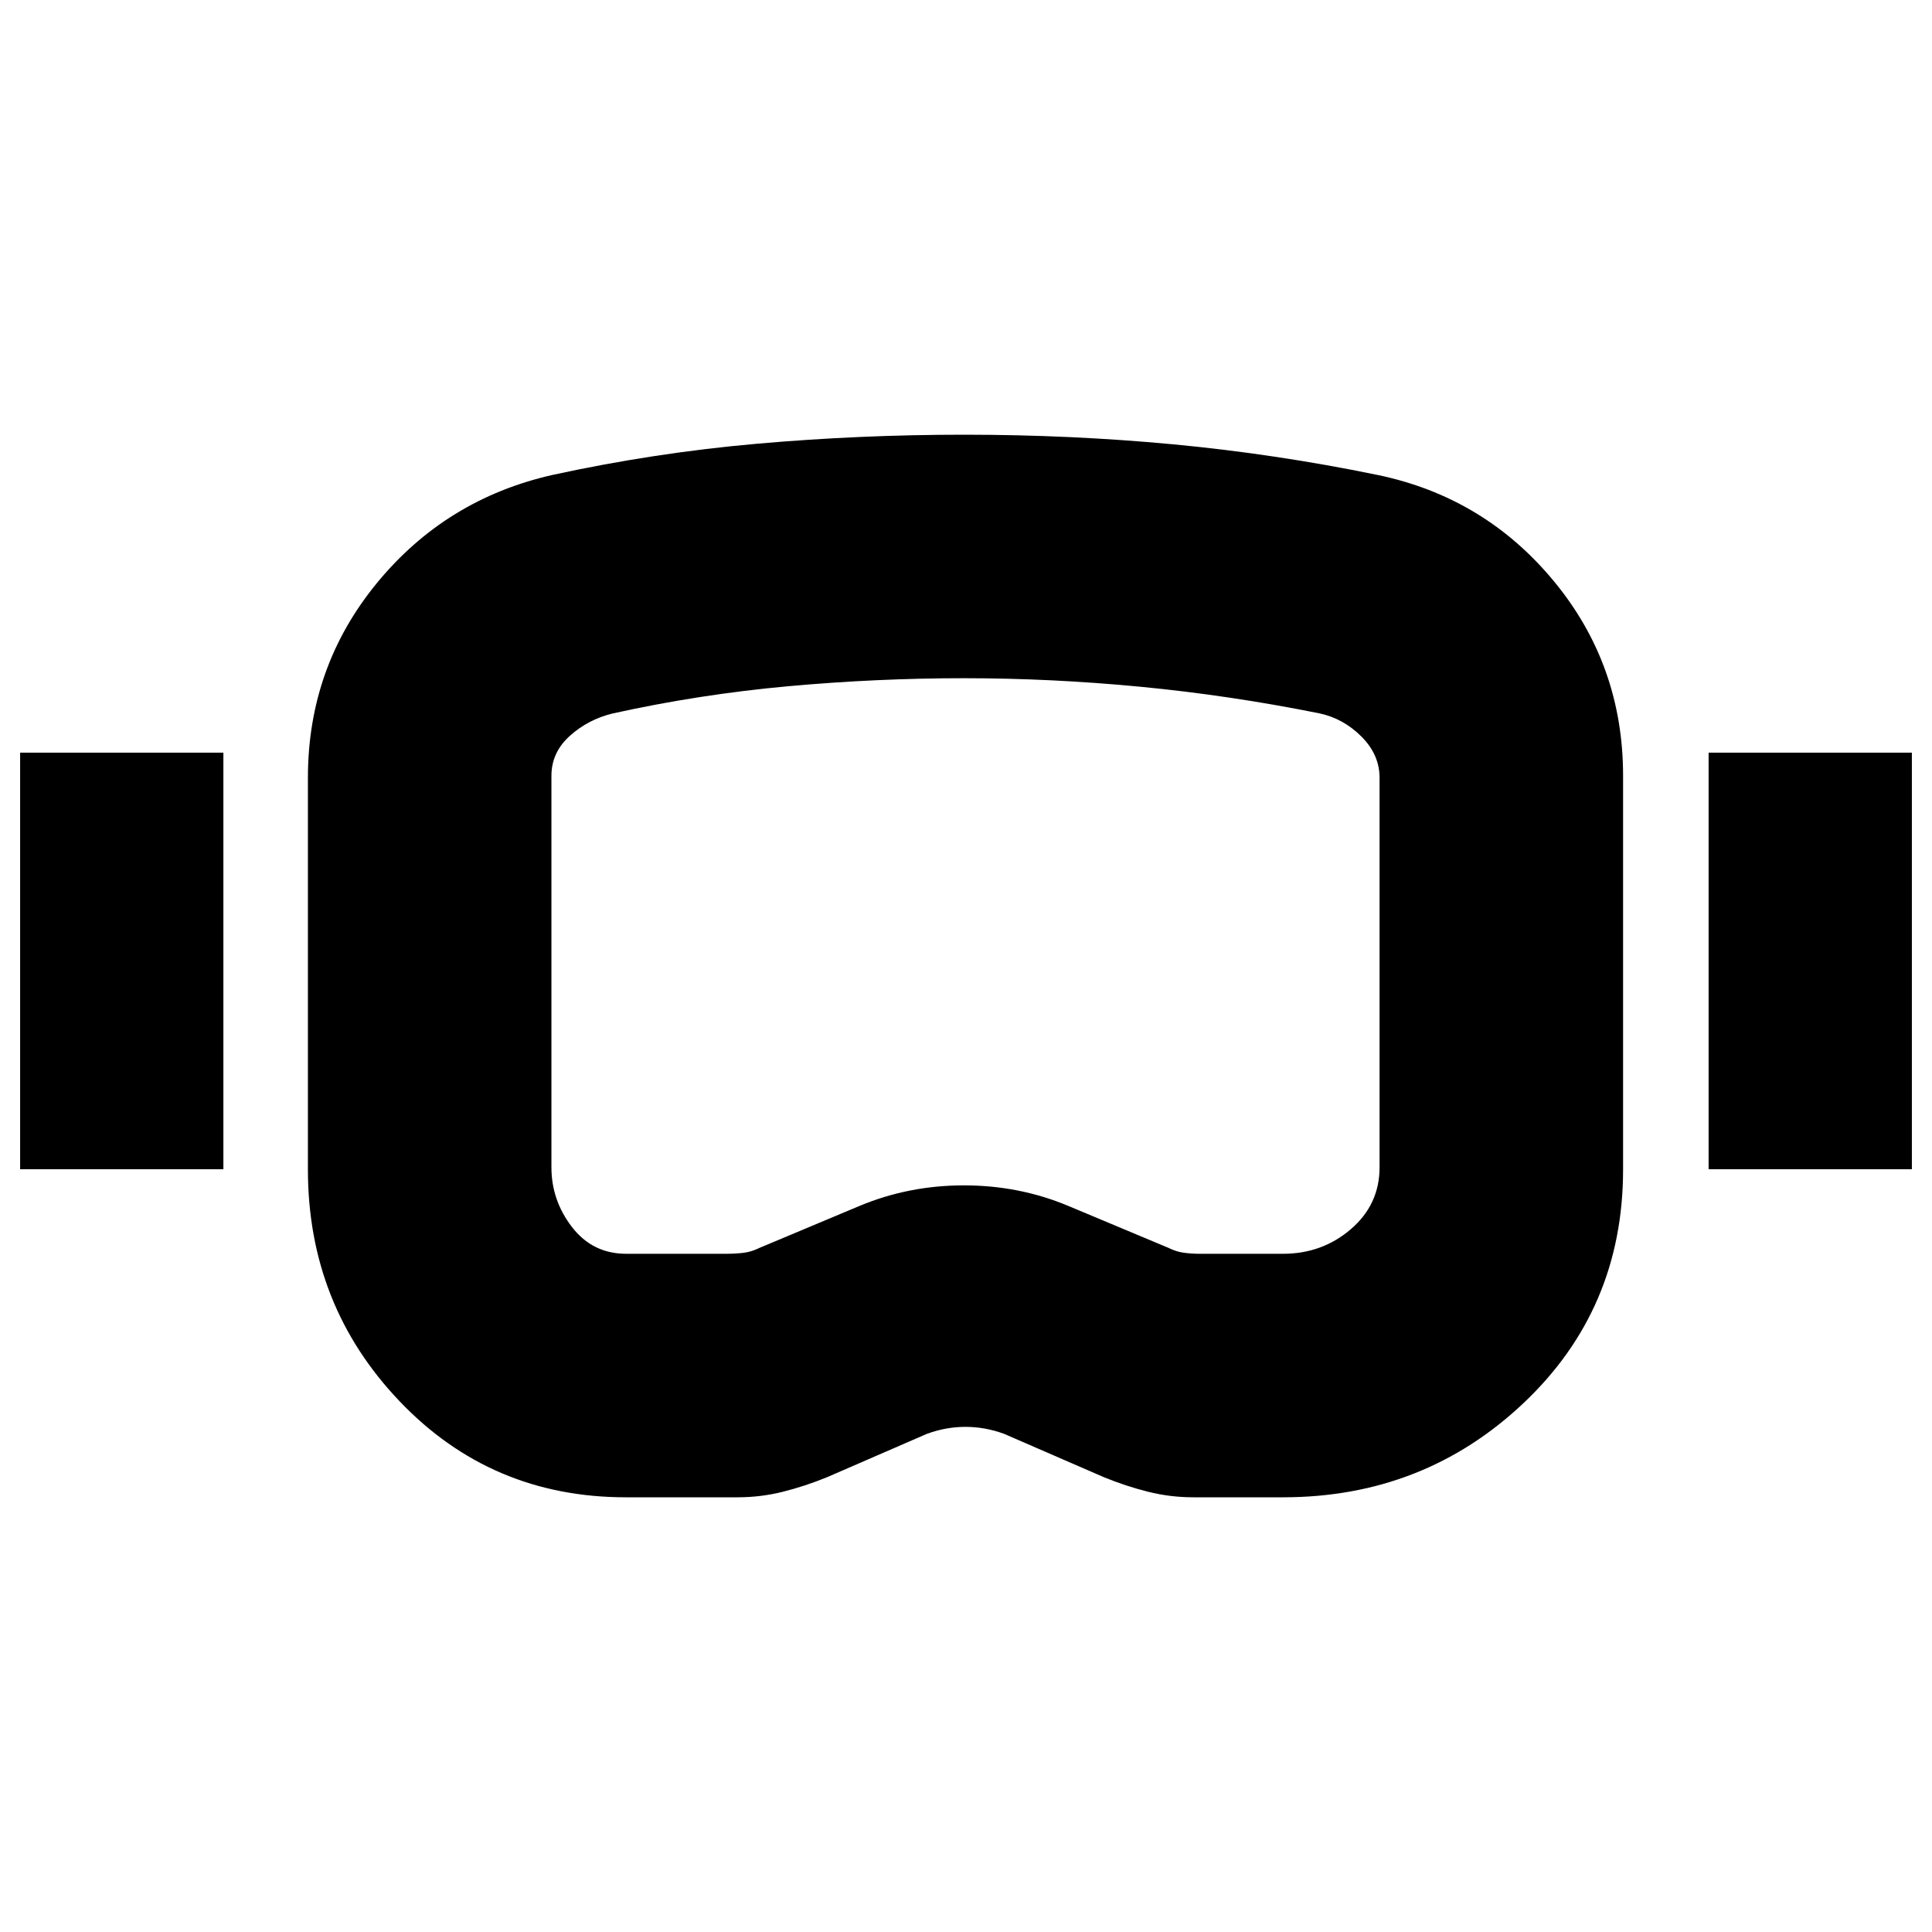 <svg xmlns="http://www.w3.org/2000/svg" height="24" viewBox="0 -960 960 960" width="24"><path d="M311-216q-66.938 0-112.469-47.75Q153-311.5 153-378.907v-194.597q0-54.996 34.25-96.746Q221.5-712 274.5-724q50.5-11 101.509-15.5t103-4.5q52.991 0 103.821 4.775T684.5-724q53 11 87.5 52.654 34.5 41.653 34.5 96.846v195.594q0 69.406-49.531 116.156T637.5-216H593q-11.5 0-22.5-2.75t-22-7.25L499-247.5q-9.5-3.5-19.25-3.5t-19.25 3.5L411-226q-11 4.5-22 7.25T366.5-216H311Zm.145-121h49.57q4.925 0 8.855-.5 3.93-.5 7.759-2.409Q402.5-350.5 427.015-360.75 451.529-371 479-371q27.375 0 51.792 10.194 24.416 10.193 49.833 20.871 3.875 1.935 7.77 2.435 3.895.5 7.782.5h41.355q19.468 0 33.718-12.25Q685.5-361.5 685.5-380v-193.5q0-11.5-9-20.5t-20.856-11.531Q611-614.5 566.75-618.75 522.5-623 479-623t-87.5 4q-44 4-87 13.5-12.214 2.932-21.357 11.153Q274-586.127 274-574.5V-380q0 16.5 10.25 29.75T311.145-337ZM10-379v-207h101v207H10Zm839 0v-207h101v207H849ZM480-480Z"/></svg>